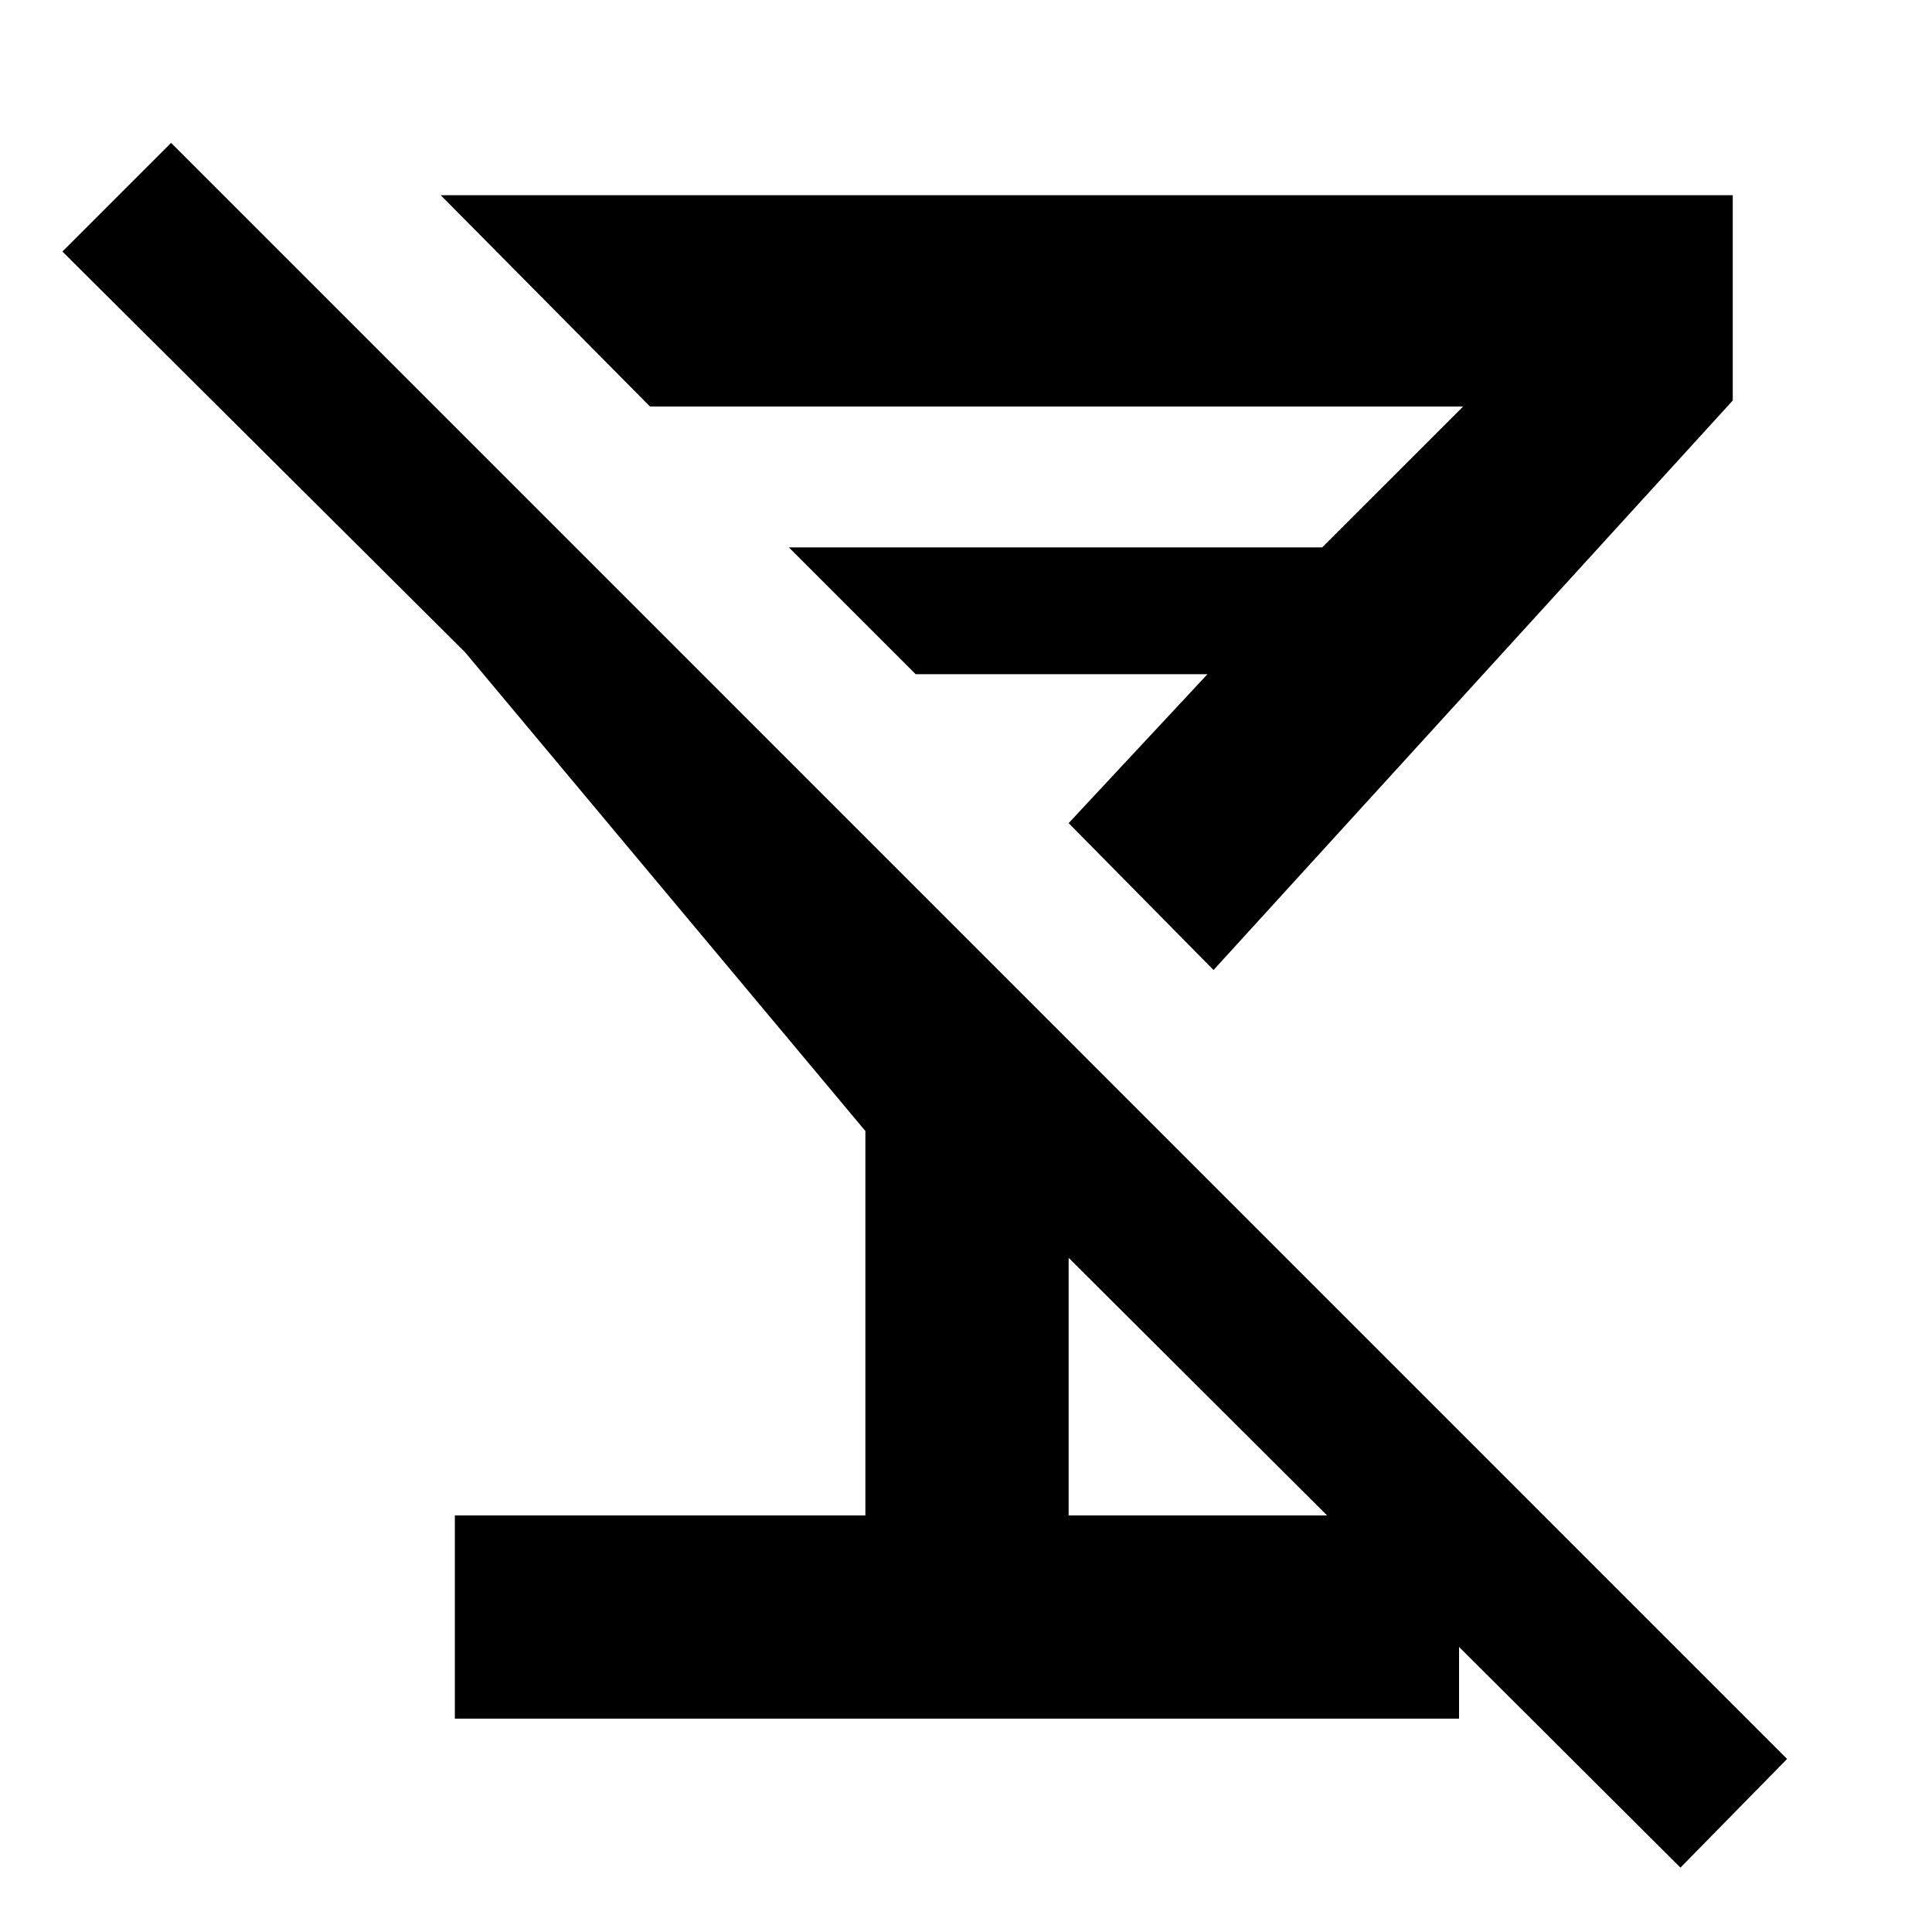 <svg xmlns="http://www.w3.org/2000/svg" height="40" width="40"><path d="M3.542 2.958 37 36.417l-2.208 2.25-12.667-12.625v5.333h8.083v4.208H9.417v-4.208h8.5v-7.958L9.625 13.5 1.292 5.208Zm5.583 1.084h26.75v4.25l-10.75 11.791-3-3.041L25 13.958h-6.042l-2.625-2.625h11.042l2.917-2.916H13.458ZM20.583 15.5Z"/></svg>